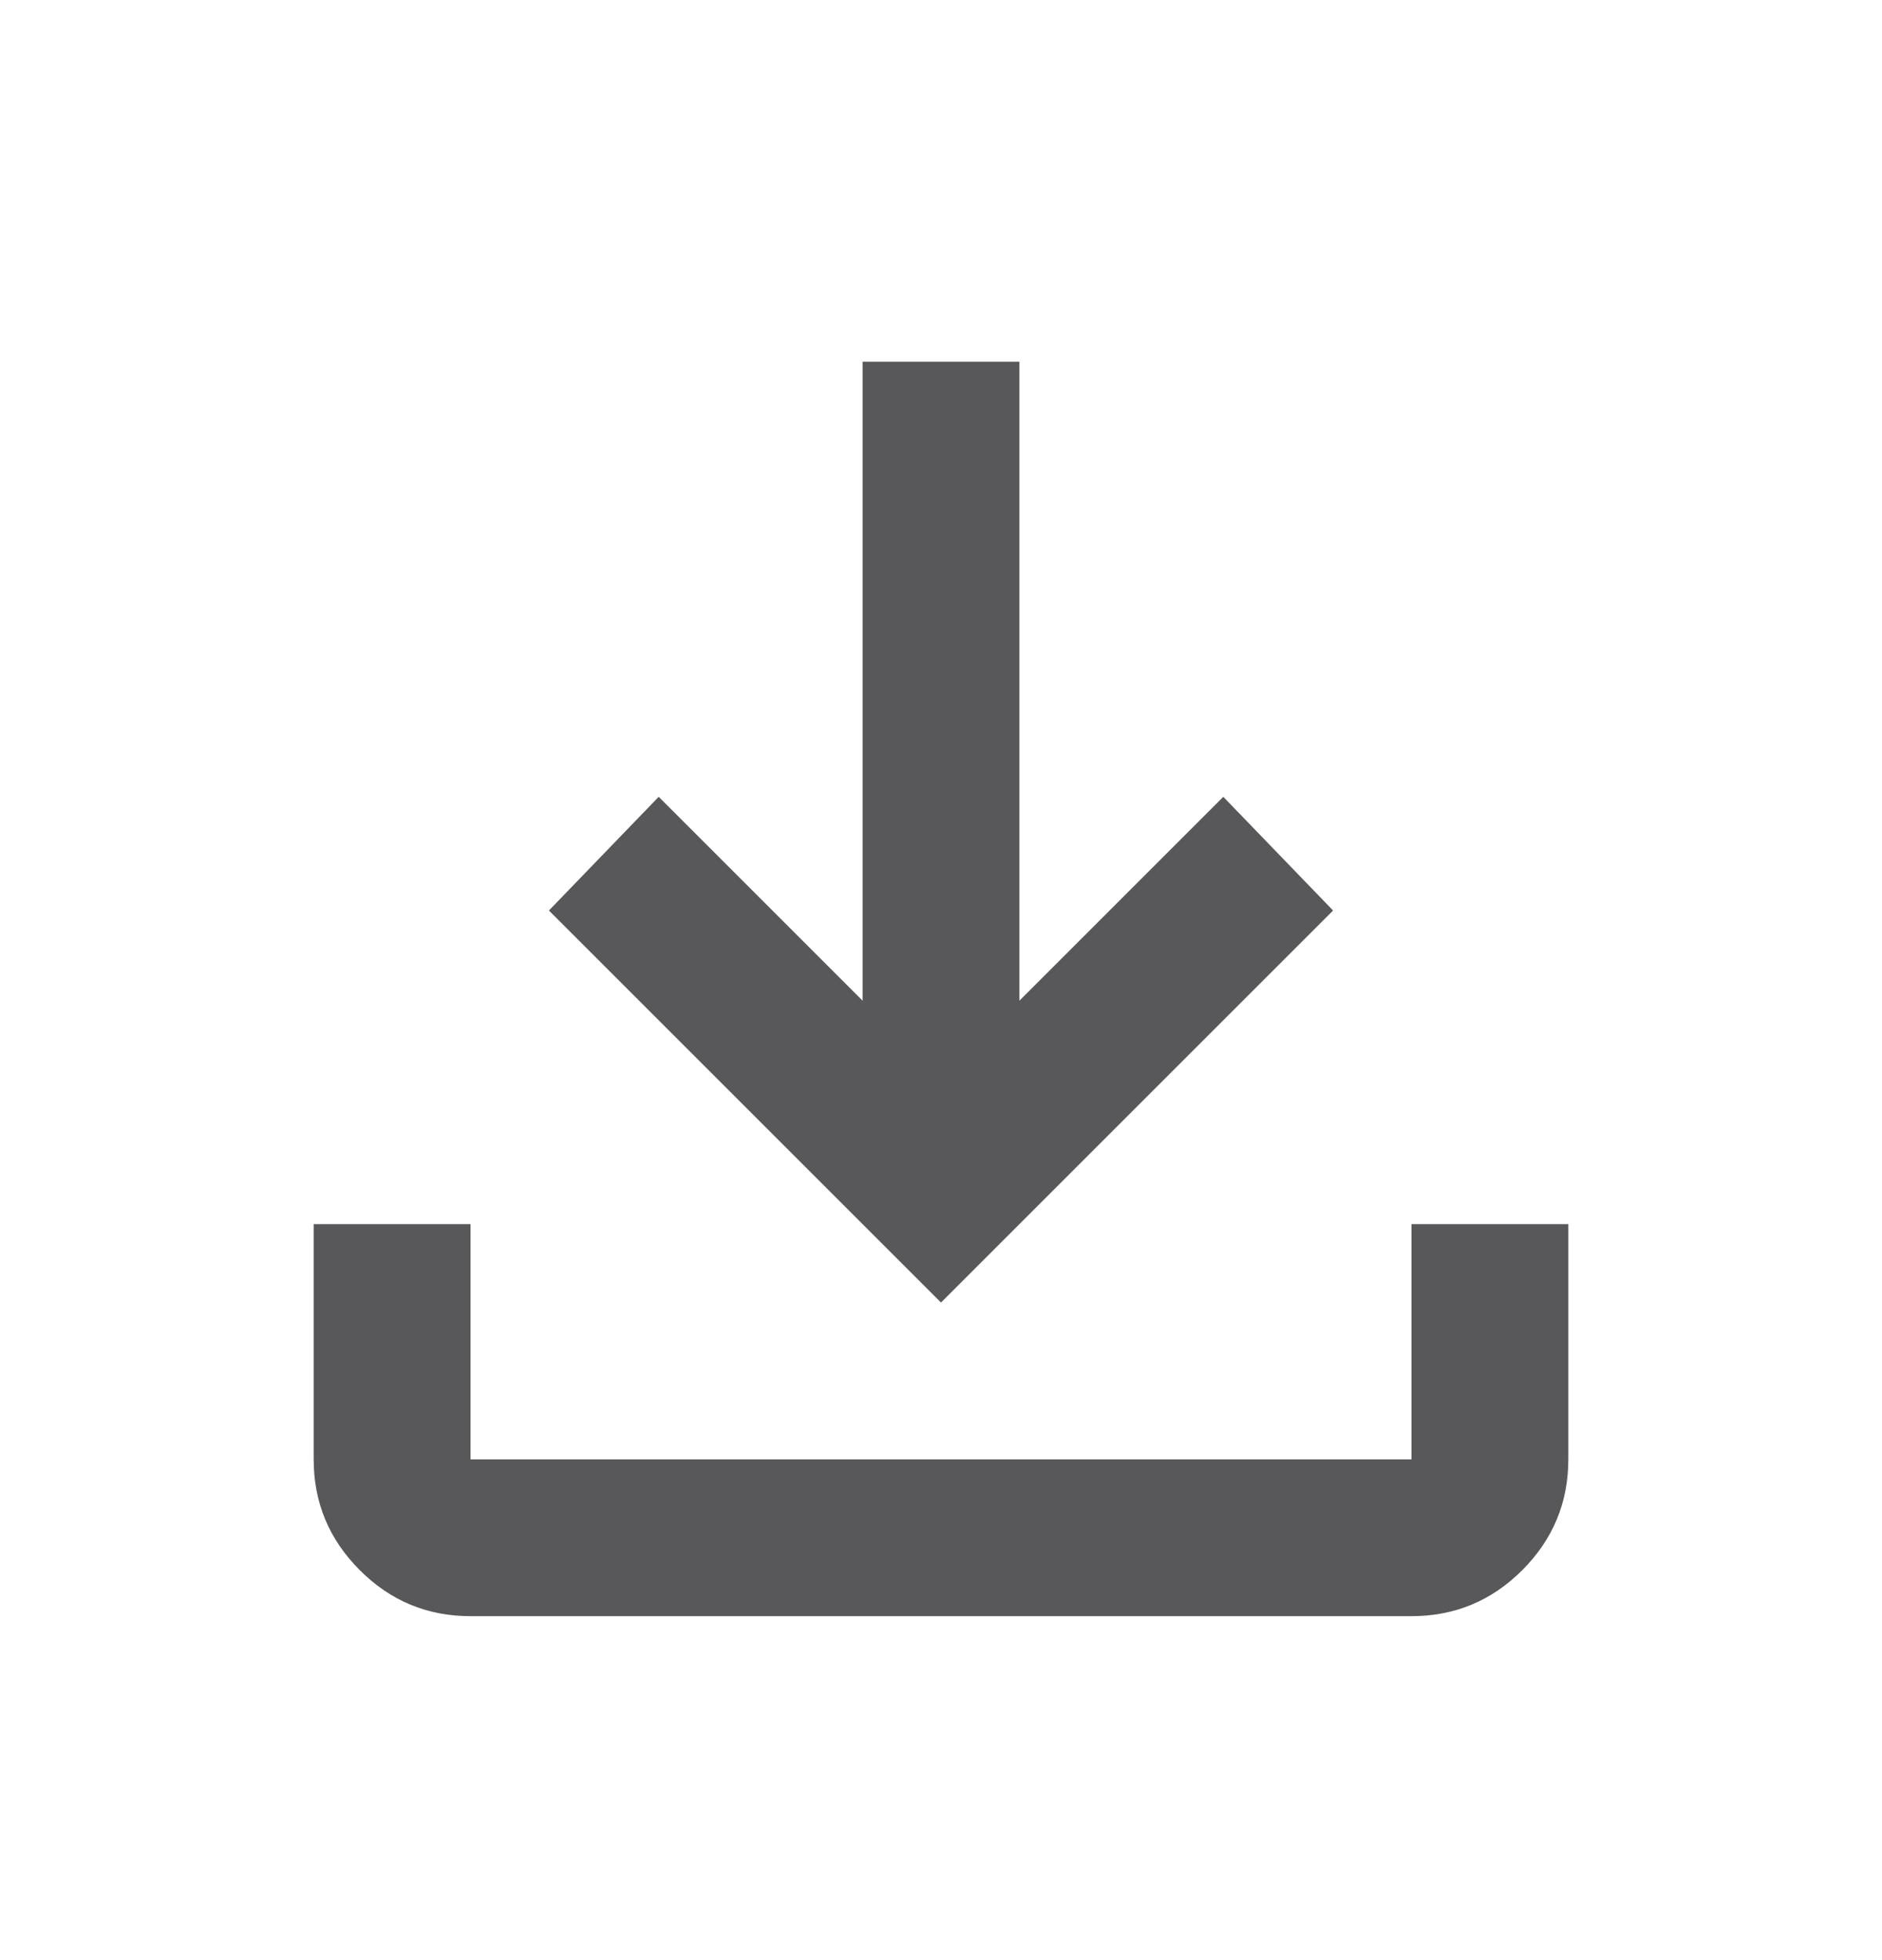 <svg width="24" height="25" viewBox="0 0 24 25" fill="none" xmlns="http://www.w3.org/2000/svg">
<g id="download">
<path id="icon" d="M12 16.613L7 11.613L8.4 10.163L11 12.763V4.613H13V12.763L15.6 10.163L17 11.613L12 16.613ZM6 20.613C5.45 20.613 4.979 20.418 4.588 20.026C4.196 19.634 4 19.163 4 18.613V15.613H6V18.613H18V15.613H20V18.613C20 19.163 19.804 19.634 19.413 20.026C19.021 20.418 18.55 20.613 18 20.613H6Z" fill="#58585A"/>
</g>
</svg>
